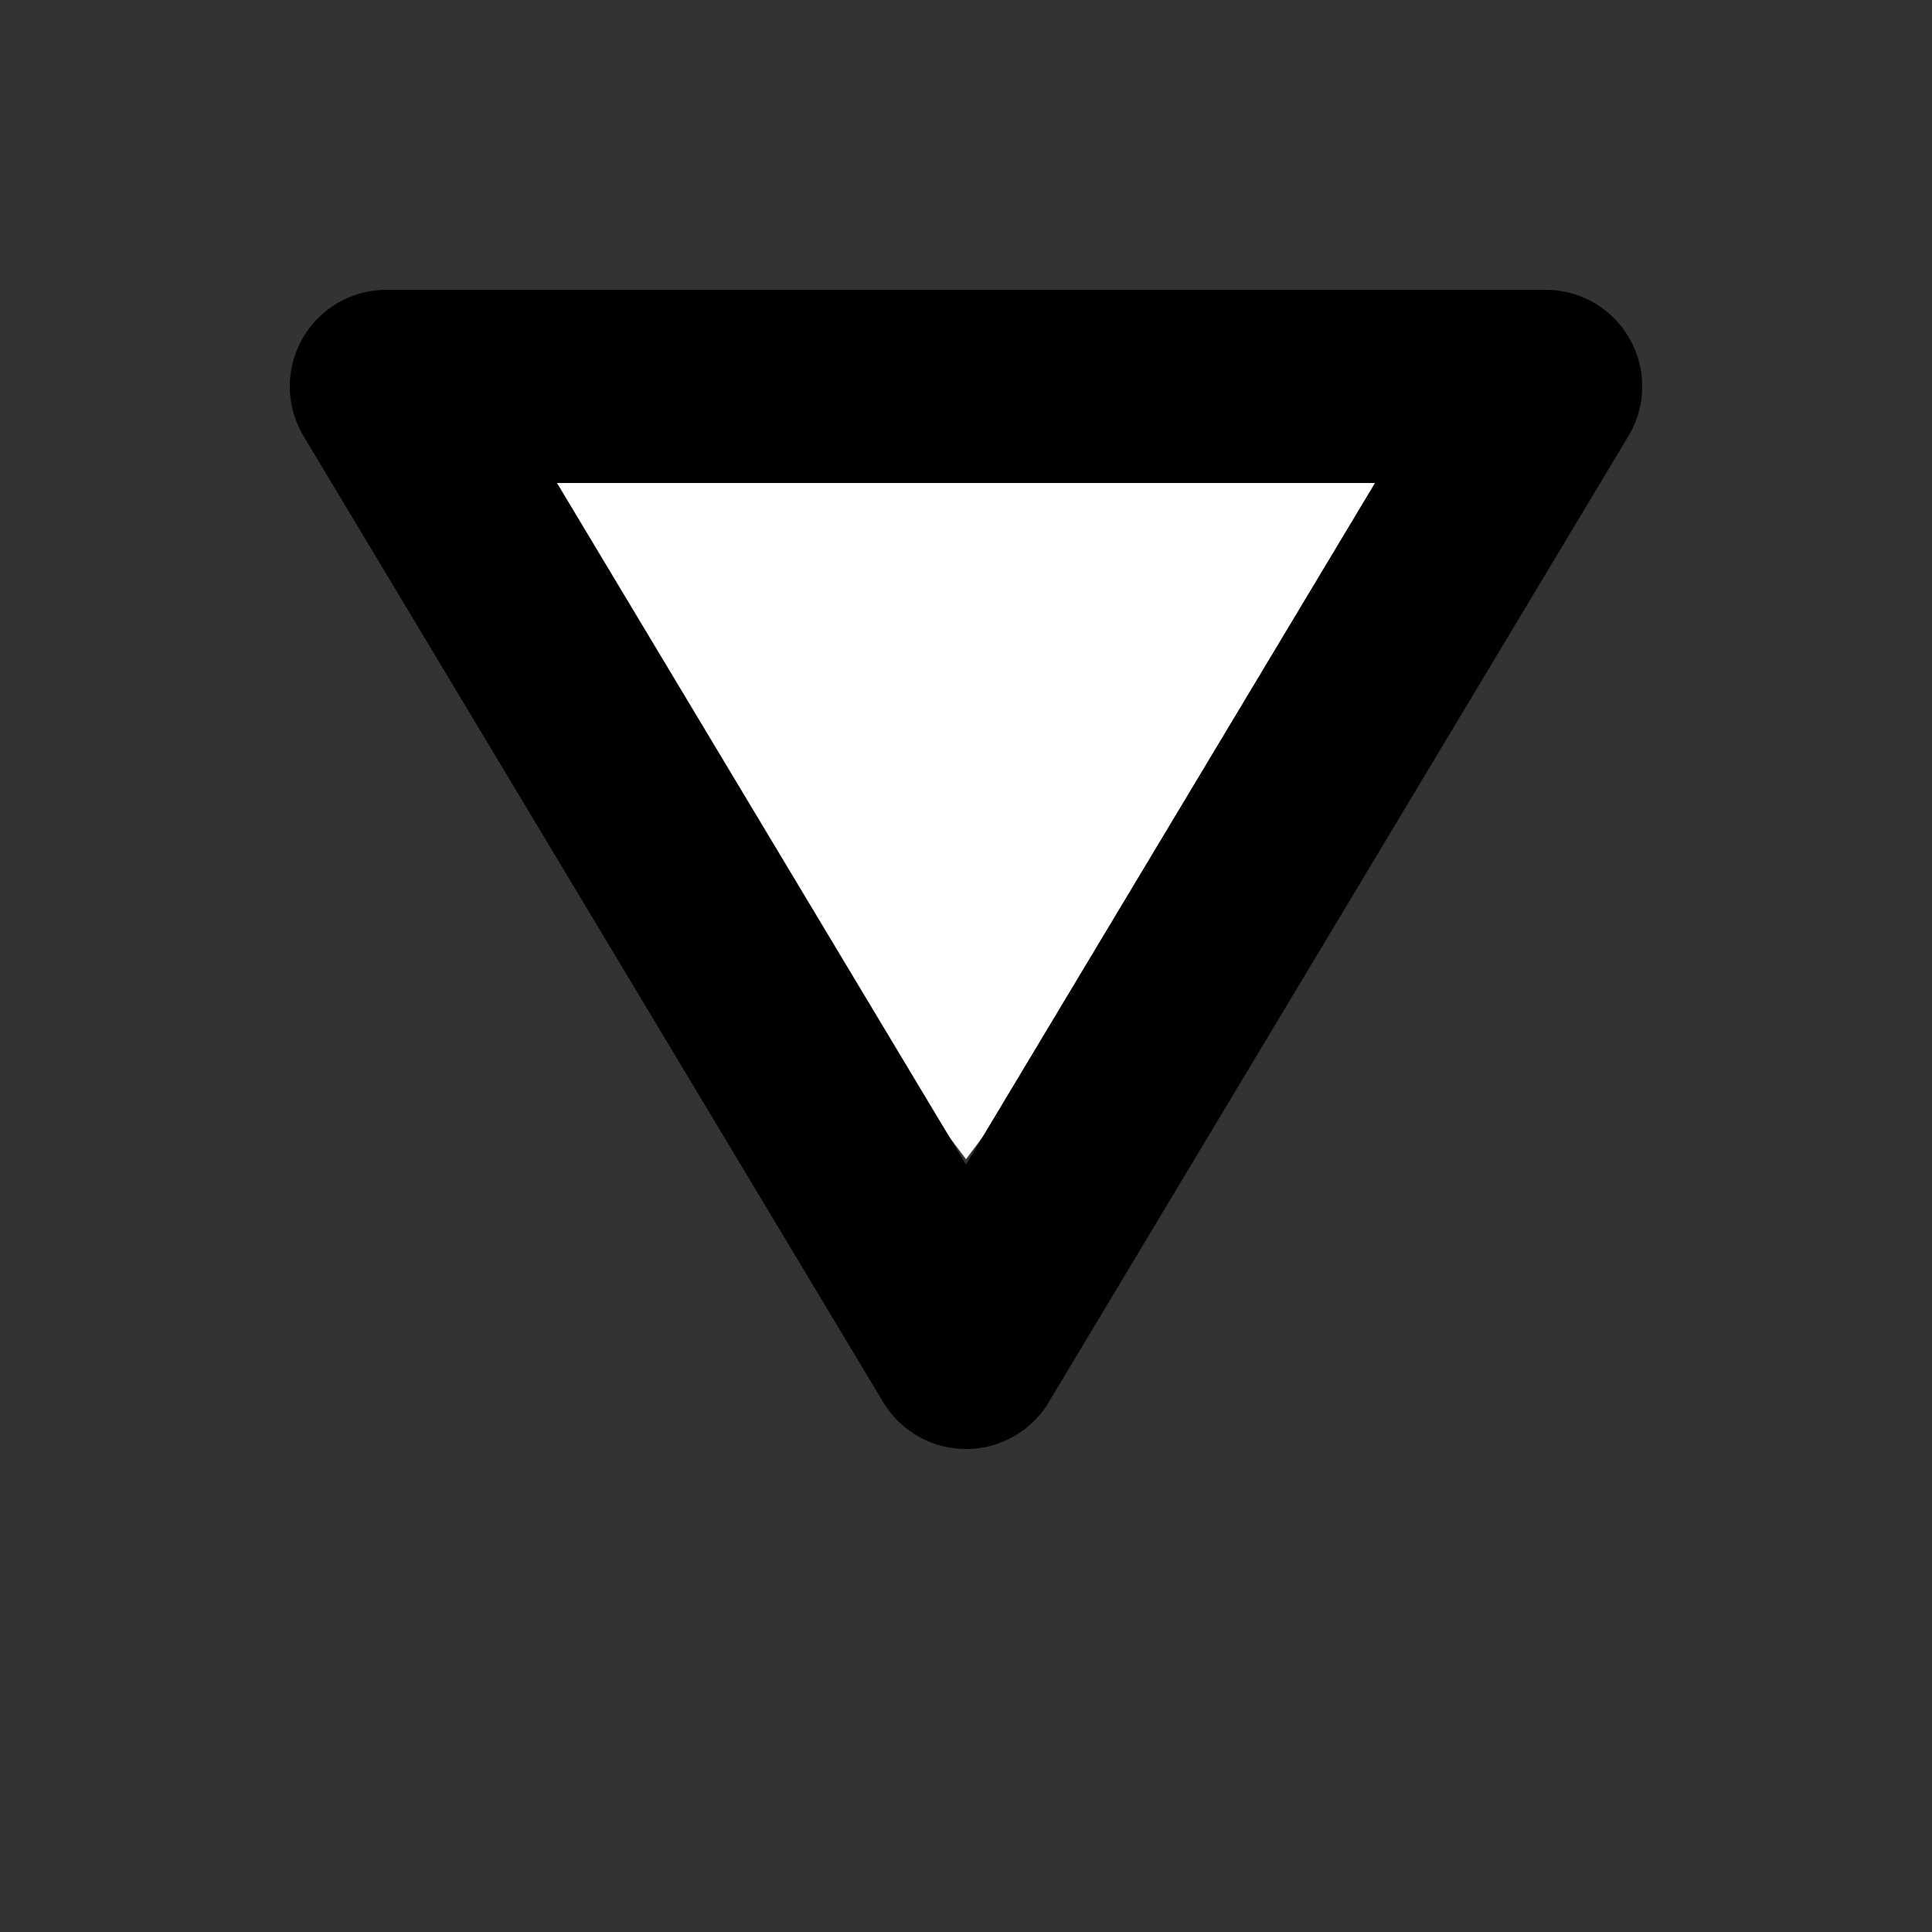 <svg class="vector" width="300px" height="300px" xmlns="http://www.w3.org/2000/svg" baseProfile="full" version="1.1" style="width: 300px; height: 300px; stroke: rgb(0, 0, 0); stroke-width: 30; fill: red; stroke-linecap: round;"><rect width="100%" height="100%" fill="#333333" stroke="none"/><g transform="translate(0,0)"><path d="M60,60 L240,60 L150,180 " fill="white" stroke="none"></path><path d="M60,60 L240,60  M60,60 L150,210 M240,60 L150,210 "></path></g></svg>